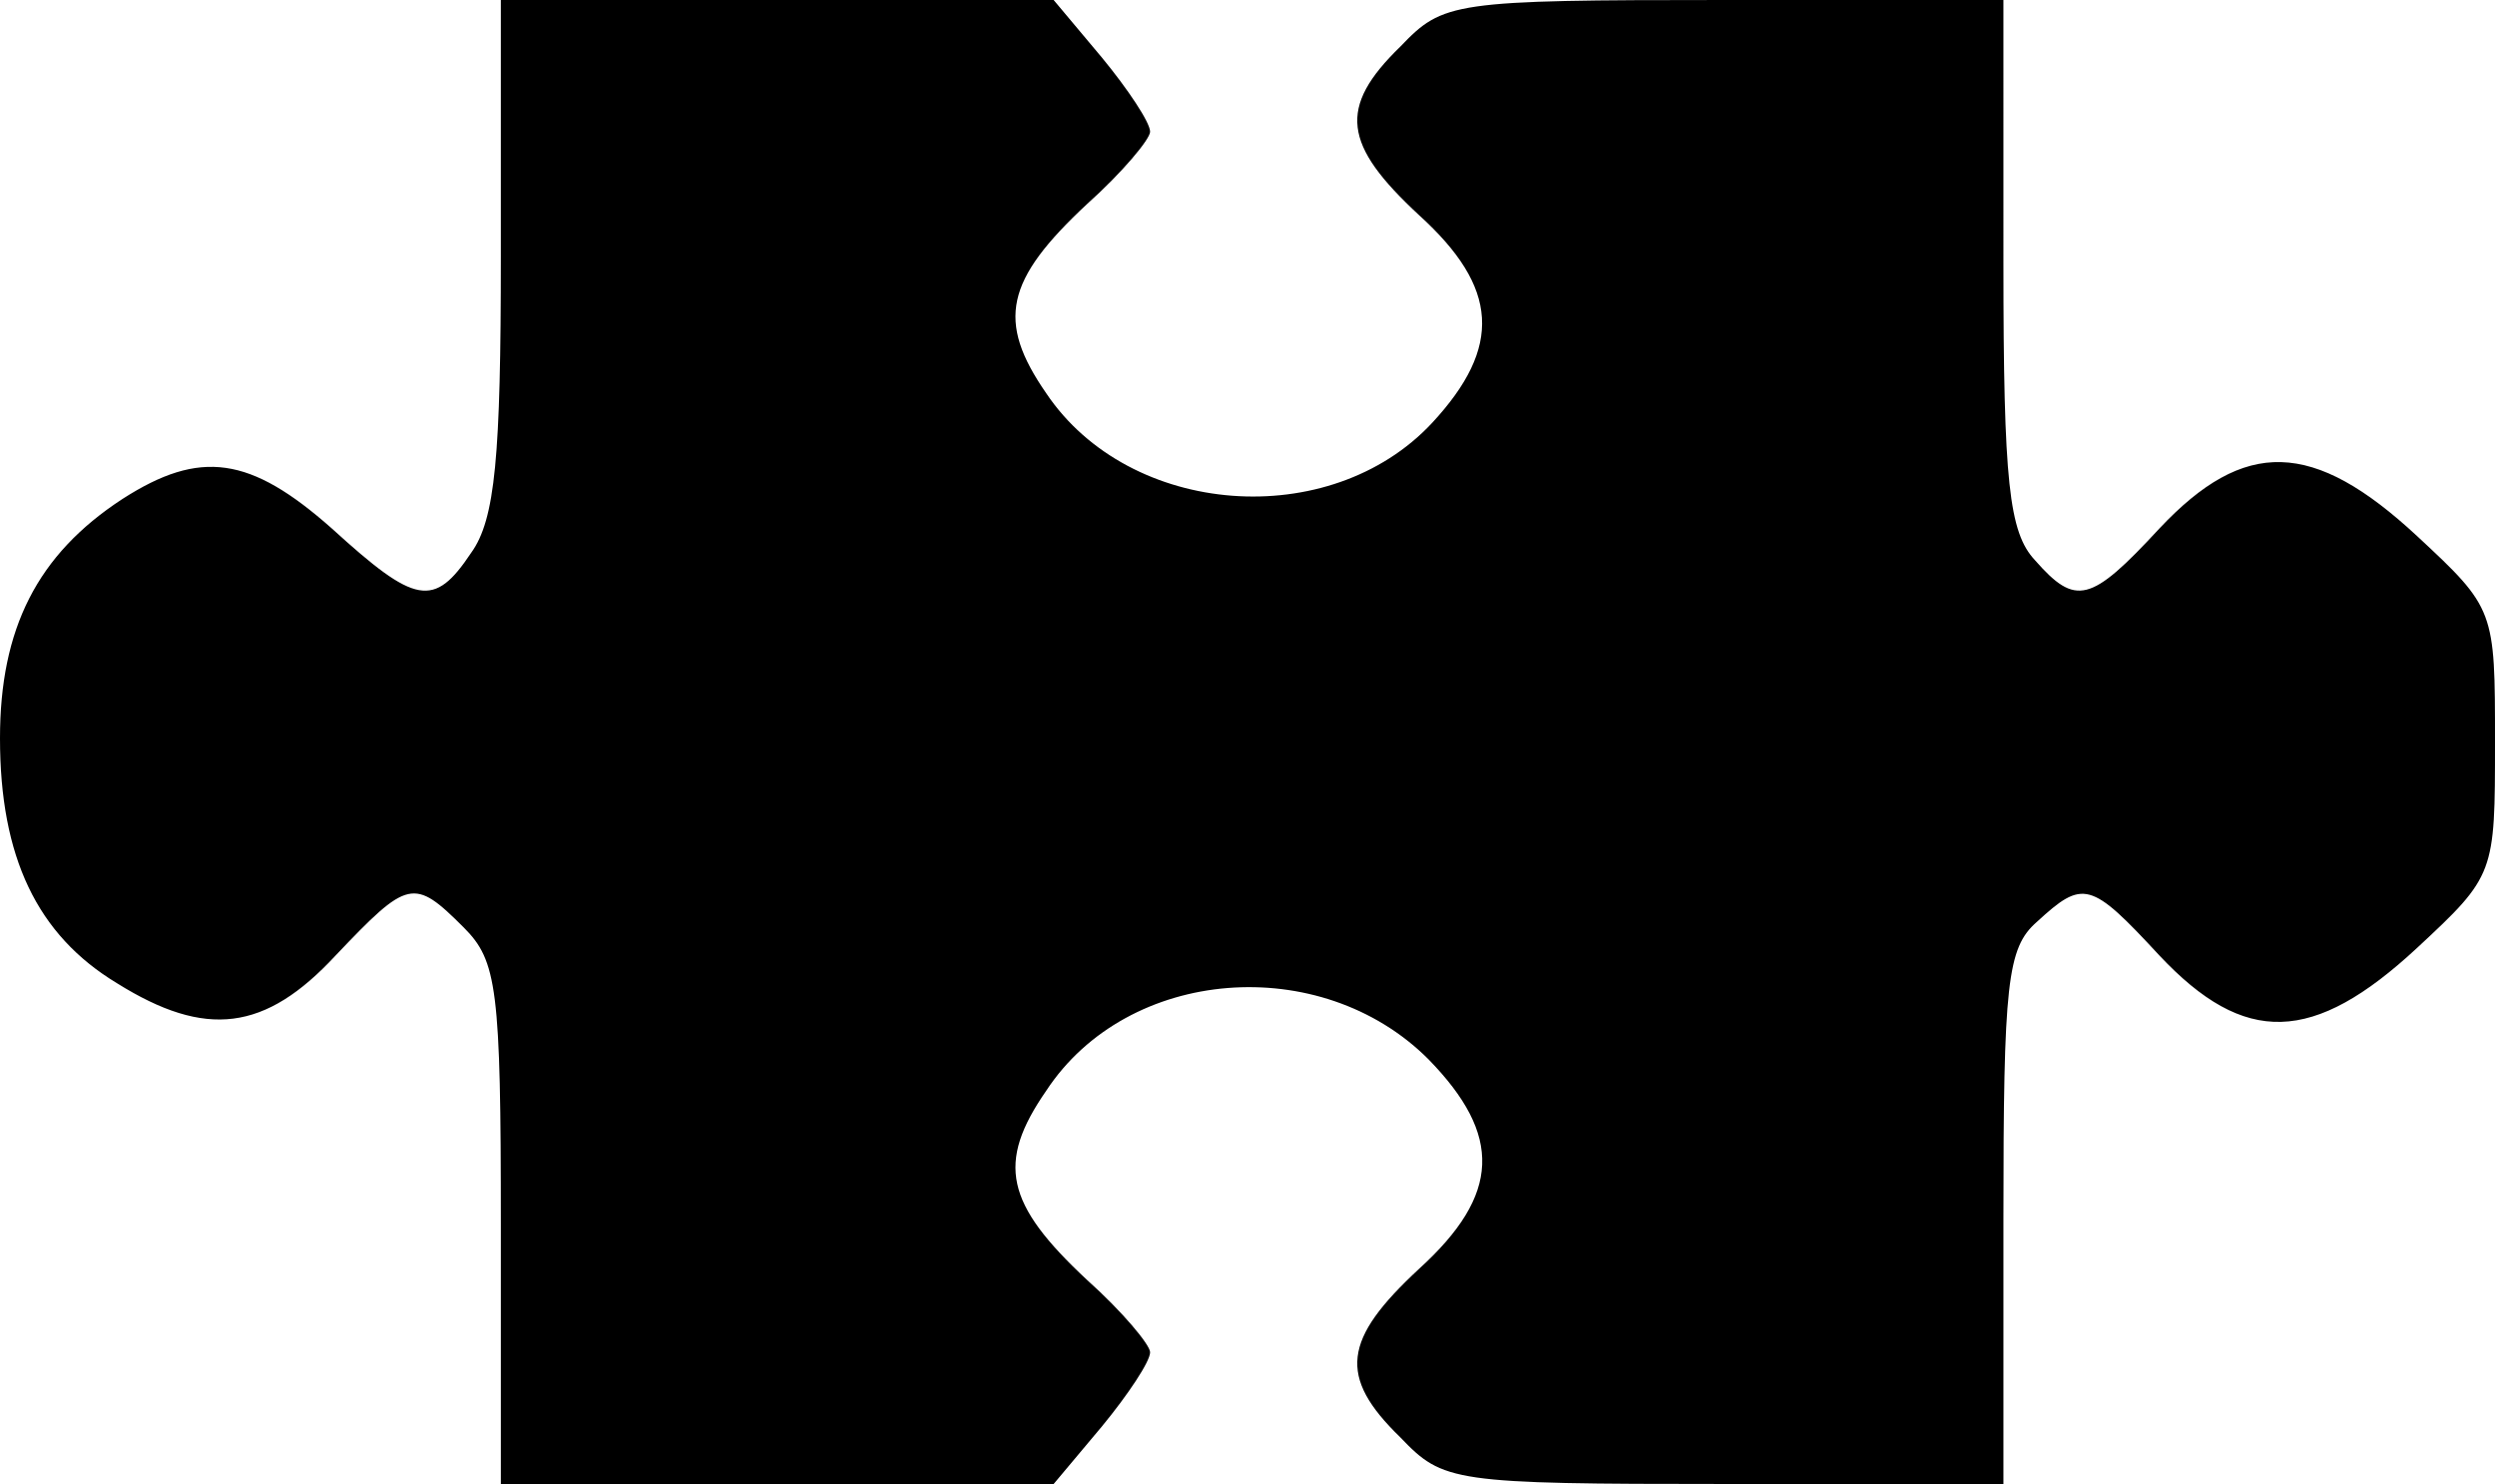 <?xml version="1.0" encoding="UTF-8"?>
<svg id="Laag_2" data-name="Laag 2" xmlns="http://www.w3.org/2000/svg" viewBox="0 0 134.5 80">
  <g id="Laag_1-2" data-name="Laag 1">
    <path d="m27,13.8c0,10.8-.3,14.2-1.6,16-2,3-3,2.8-7.5-1.3-4.4-3.9-7.1-4.3-11.3-1.6-4.6,3-6.6,7-6.6,12.9,0,6.4,2,10.6,6.3,13.2,4.8,3,8,2.6,11.8-1.5,3.9-4.1,4.2-4.2,6.9-1.5,1.8,1.8,2,3.3,2,16v14h29.8l2.6-3.1c1.4-1.7,2.6-3.5,2.6-4,0-.4-1.5-2.2-3.4-3.9-4.4-4.1-4.9-6.3-2.2-10.2,4.4-6.7,14.8-7.5,20.6-1.7,4,4.1,3.9,7.3-.5,11.3-4.1,3.8-4.4,5.8-1,9.1,2.3,2.4,2.8,2.5,17.5,2.5h15v-14.3c0-12.7.2-14.6,1.8-16,2.5-2.3,2.9-2.2,6.6,1.8,4.6,4.9,8.3,4.8,13.9-.4,4.2-3.9,4.2-4,4.2-11.1s0-7.2-4.2-11.1c-5.6-5.2-9.3-5.3-13.9-.4-3.7,4-4.5,4.2-6.7,1.7-1.4-1.5-1.7-4.2-1.7-16V0h-15c-14.7,0-15.2.1-17.5,2.5-3.4,3.3-3.1,5.3,1,9.1,4.3,3.9,4.5,7.1.7,11.2-5.5,5.9-16.3,5.1-20.8-1.6-2.7-3.9-2.2-6.1,2.2-10.2,1.9-1.7,3.4-3.5,3.4-3.9,0-.5-1.2-2.3-2.6-4l-2.6-3.1h-29.8v13.8Z"/>
  </g>
</svg>